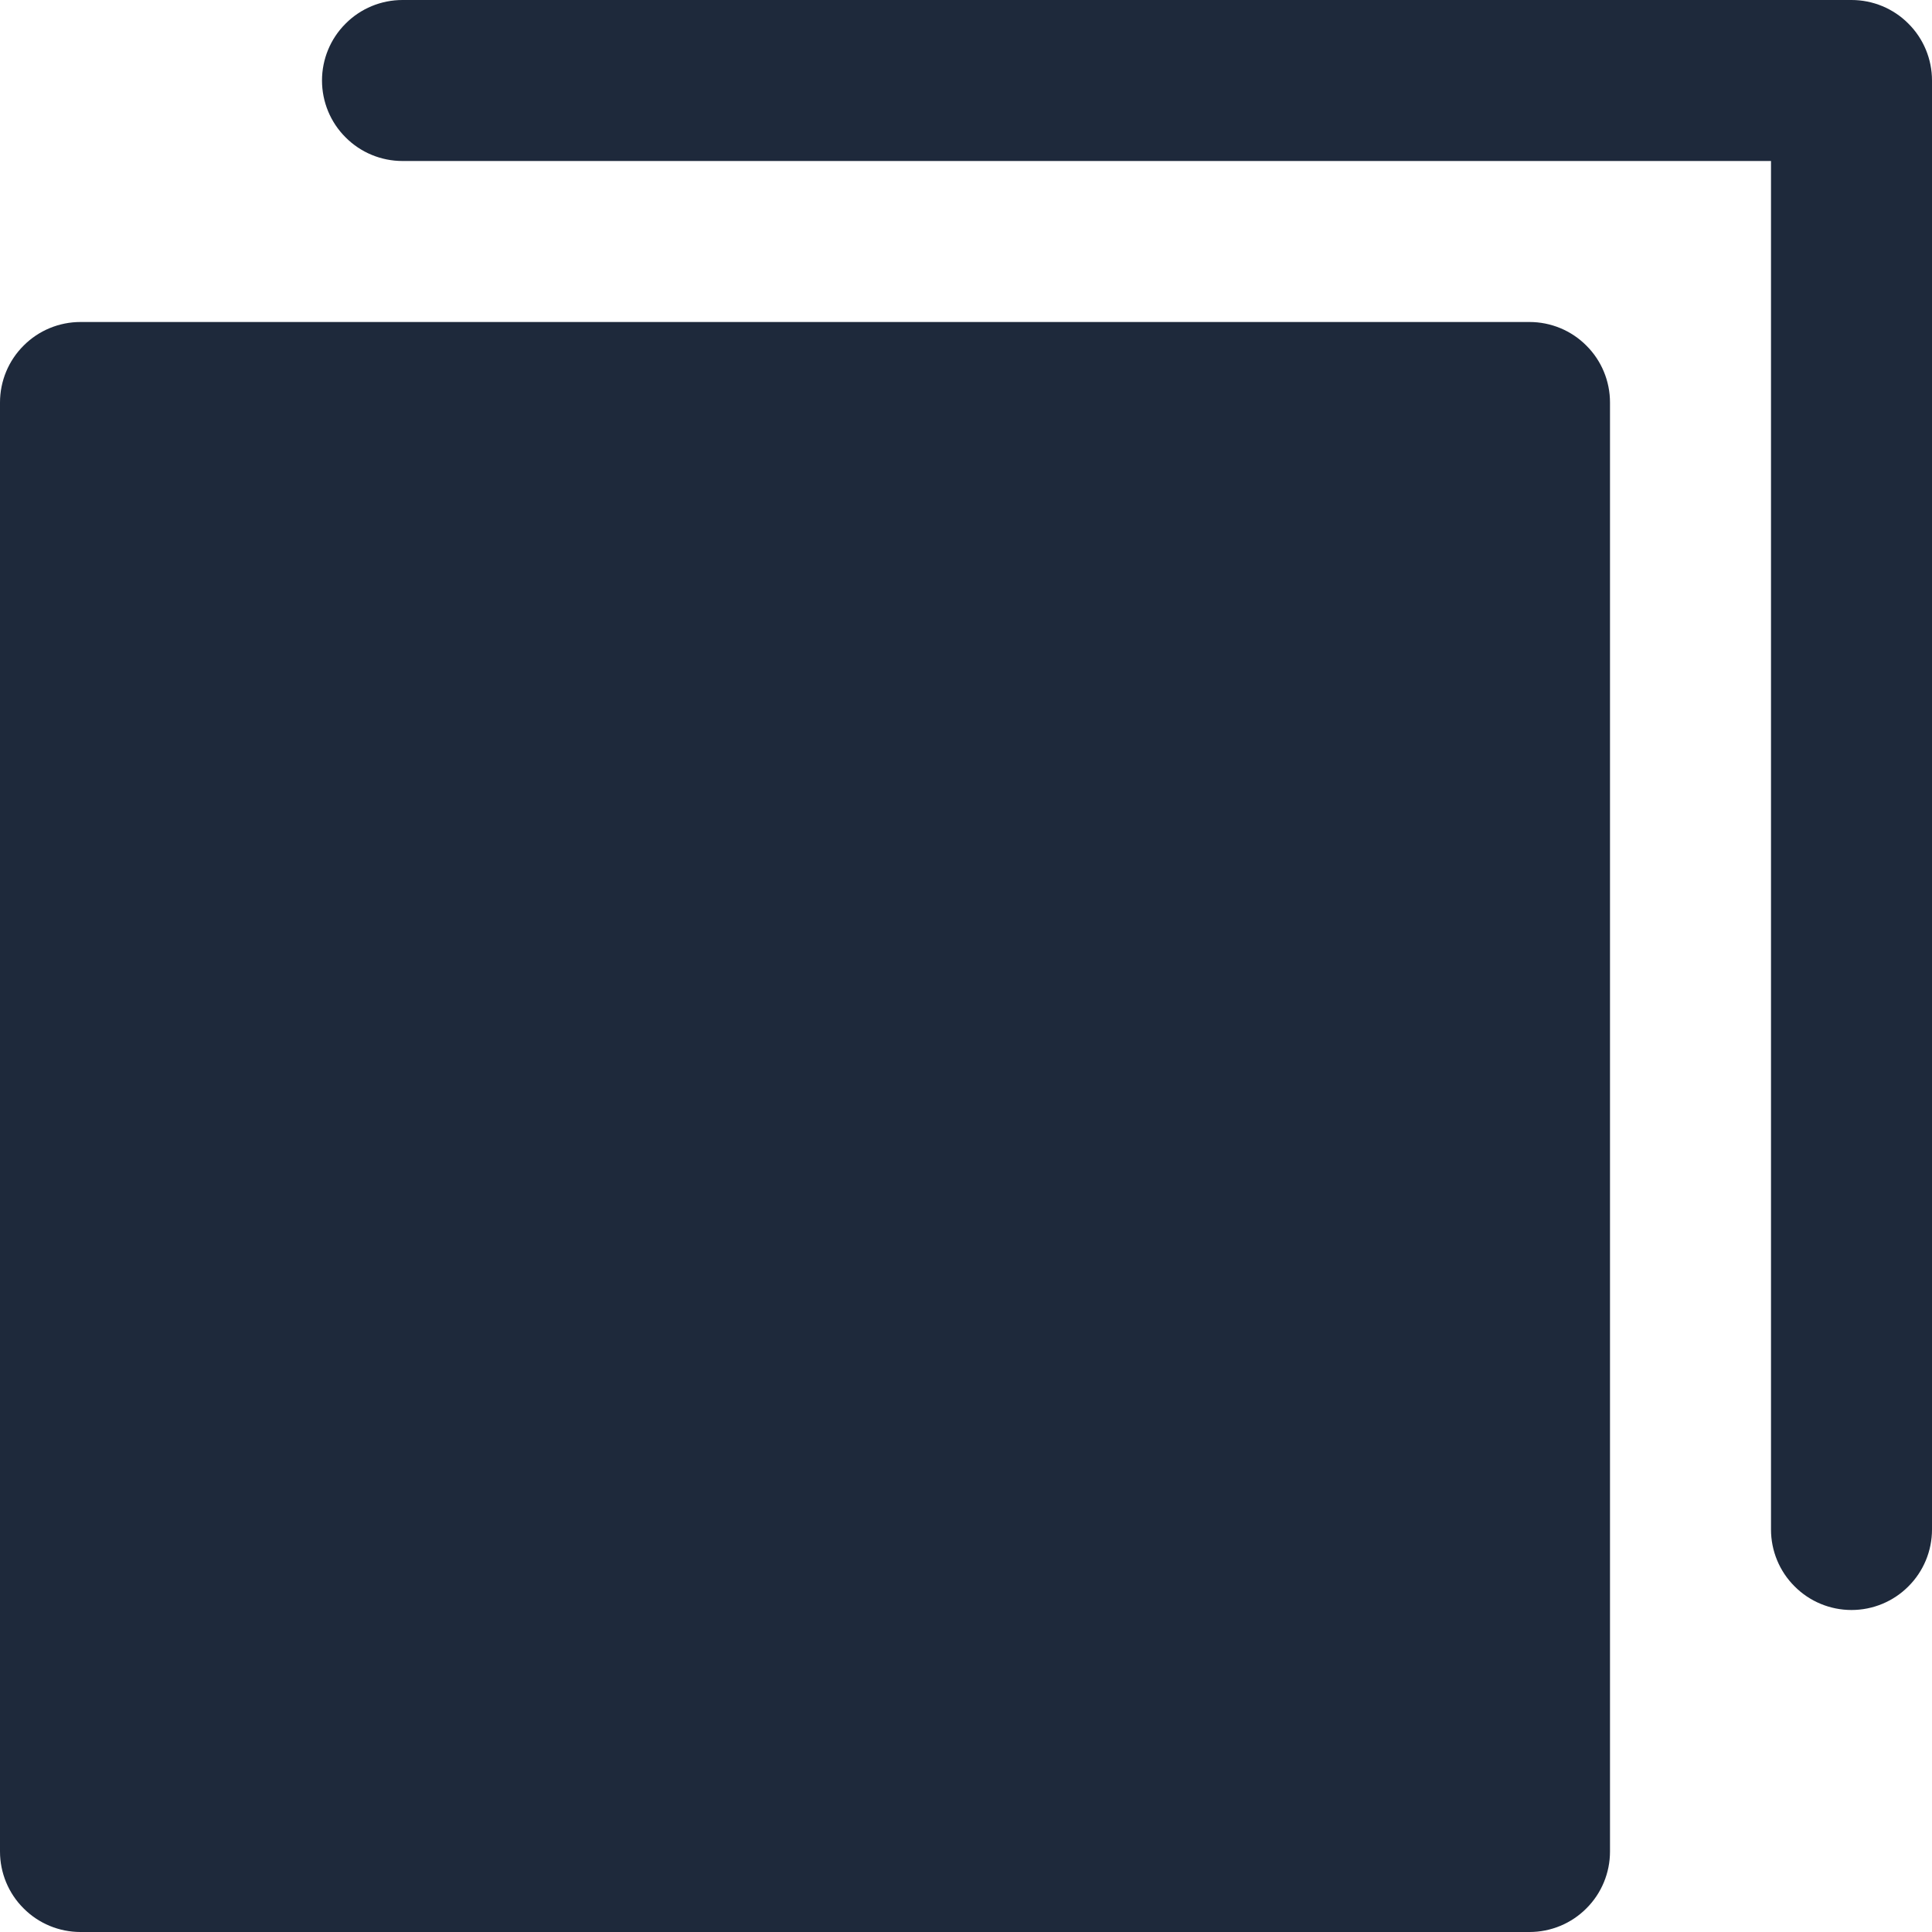 <svg preserveAspectRatio="none" width="100%" height="100%" overflow="visible" style="display: block;" viewBox="0 0 18 18" fill="none" xmlns="http://www.w3.org/2000/svg">
<path id="Vector" d="M15 3.75V17.25C15 17.449 14.921 17.64 14.78 17.78C14.64 17.921 14.449 18 14.25 18H0.75C0.551 18 0.36 17.921 0.22 17.78C0.079 17.64 0 17.449 0 17.25V3.75C0 3.551 0.079 3.36 0.22 3.22C0.36 3.079 0.551 3 0.75 3H14.25C14.449 3 14.64 3.079 14.78 3.22C14.921 3.36 15 3.551 15 3.75ZM17.25 0H3.75C3.551 0 3.36 0.079 3.22 0.22C3.079 0.36 3 0.551 3 0.75C3 0.949 3.079 1.14 3.22 1.28C3.36 1.421 3.551 1.5 3.75 1.5H16.5V14.25C16.5 14.449 16.579 14.64 16.72 14.78C16.86 14.921 17.051 15 17.25 15C17.449 15 17.64 14.921 17.78 14.78C17.921 14.64 18 14.449 18 14.25V0.75C18 0.551 17.921 0.36 17.78 0.22C17.64 0.079 17.449 0 17.25 0Z" fill="#1E293B"/>
</svg>

